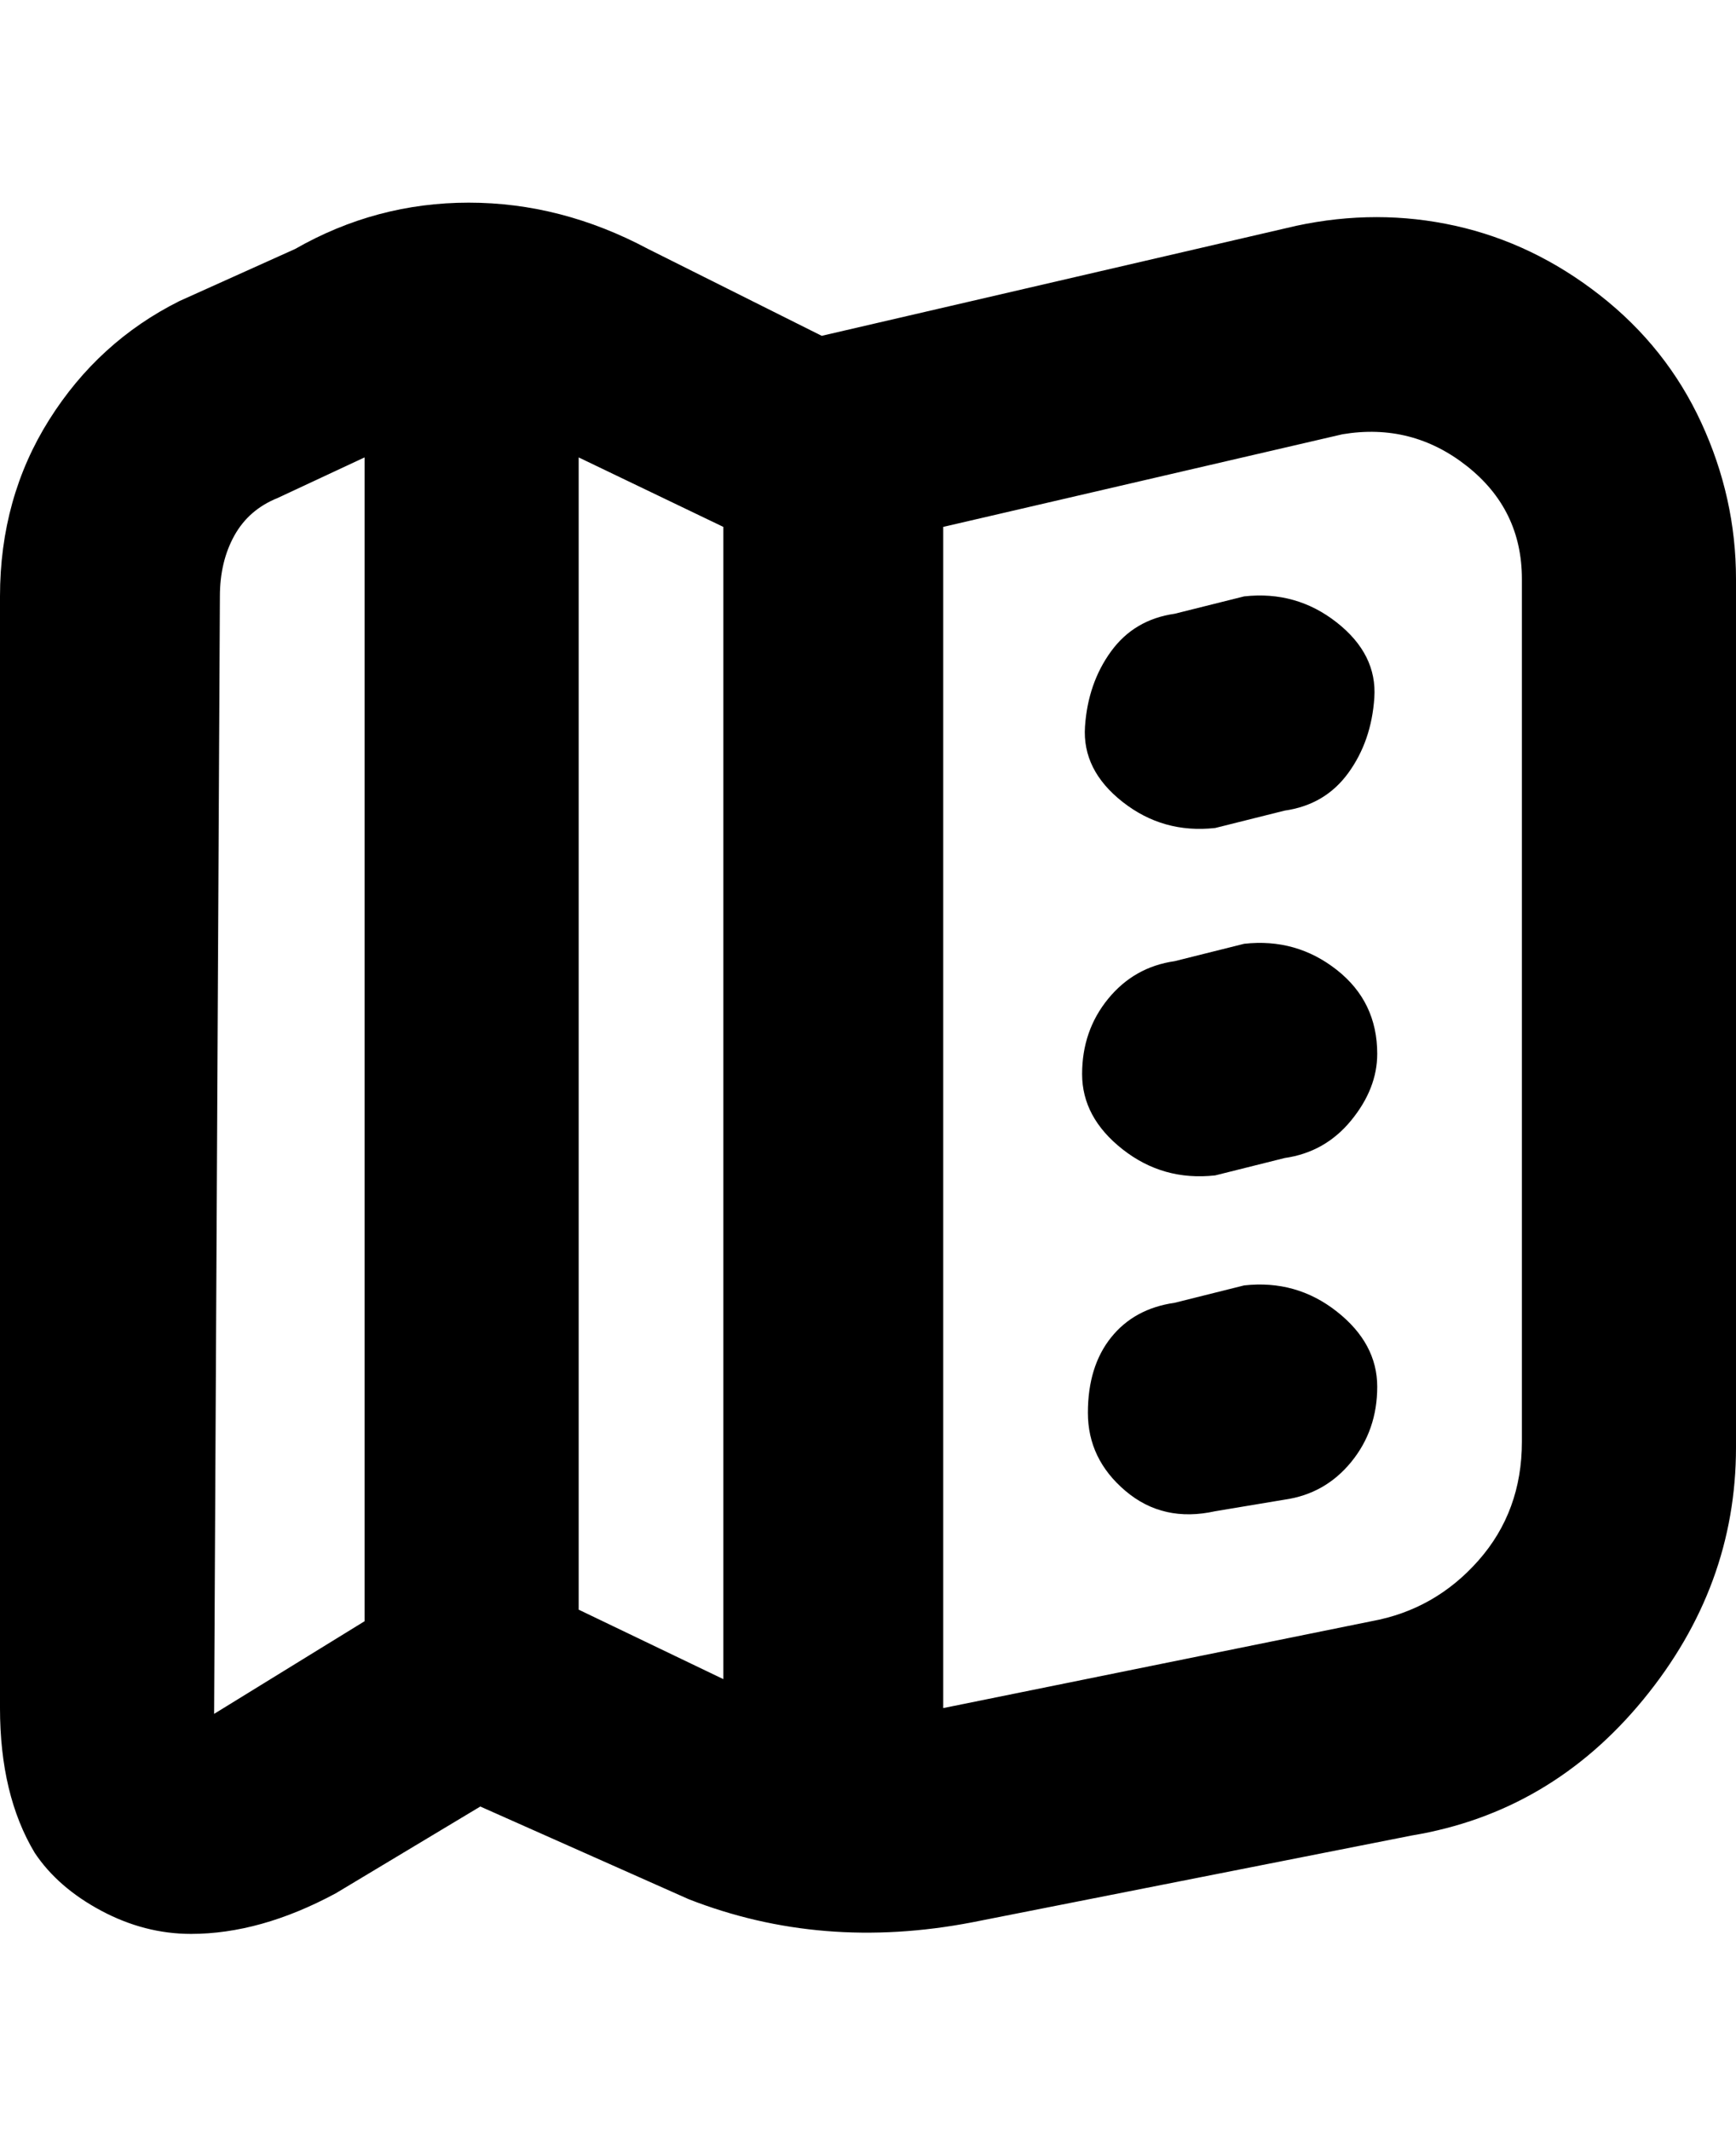 <svg viewBox="0 0 300 368" xmlns="http://www.w3.org/2000/svg"><path d="M238 182q0 6-4.5 11.5T222 200l-12 3q-9 1-16-4.5t-7-13q0-7.5 4.5-13T203 166l12-3q9-1 16 4.5t7 14.5zm-23 40l-12 3q-7 1-11 6t-4 13q0 8 6.5 13.5T210 261l12-2q7-1 11.5-6.5t4.5-13q0-7.5-7-13t-16-4.5zm0-119l-12 3q-7 1-11 6.5t-4.5 13q-.5 7.5 6.5 13t16 4.5l12-3q7-1 11-6.5t4.5-13q.5-7.5-6.5-13t-16-4.5zm85-3v150q0 24-16 43.5T244 317l-76 15q-26 5-49-4l-36-16-25 15q-13 7-25 7-8 0-15.5-4T6 320q-6-10-6-25V103q0-17 8.5-30.5T31 52l20-9q14-8 30-8t31 8l30 15 82-19q14-3 27.5 0t25 12Q288 60 294 73t6 27zM63 280V79l-15 7q-5 2-7.5 6.5T38 103l-1 193 26-16zm62 10V91l-25-12v199l25 12zm138-190q0-12-9.5-19.5T232 75l-69 16v204l74-15q11-2 18.5-10.5T263 249V100z"/></svg>